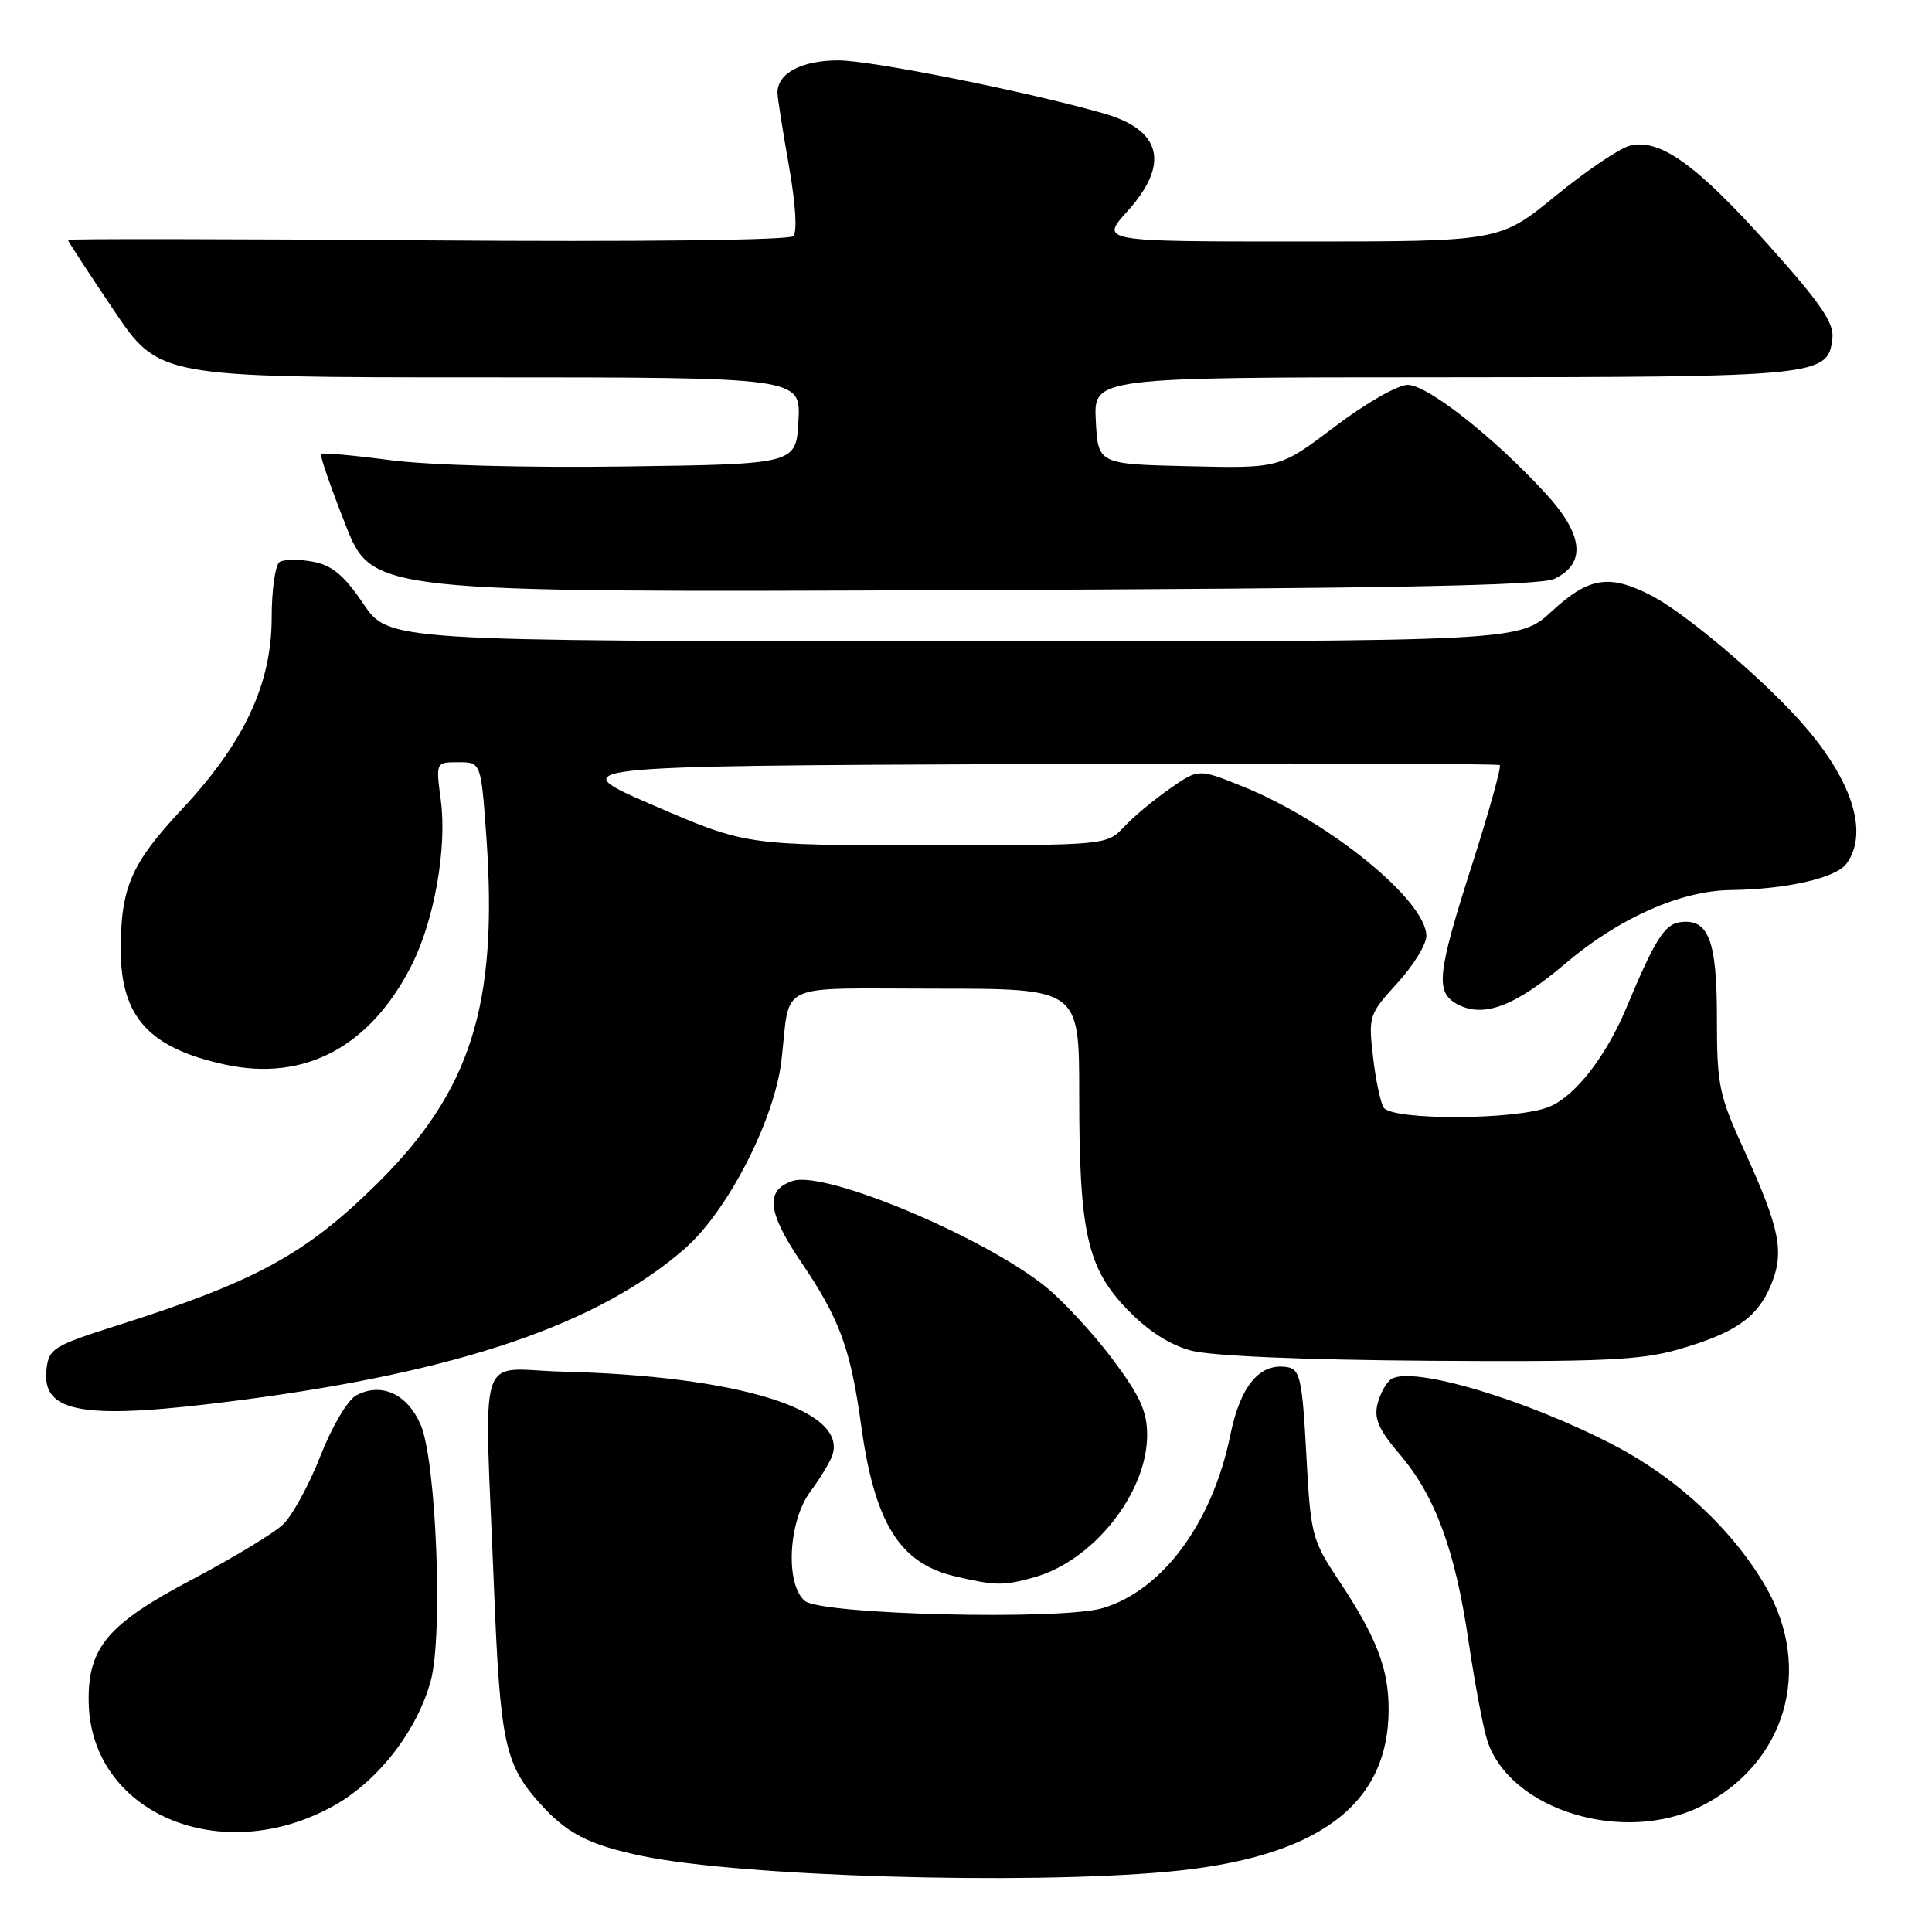 <?xml version="1.0" encoding="UTF-8" standalone="no"?>
<!DOCTYPE svg PUBLIC "-//W3C//DTD SVG 1.1//EN" "http://www.w3.org/Graphics/SVG/1.1/DTD/svg11.dtd" >
<svg xmlns="http://www.w3.org/2000/svg" xmlns:xlink="http://www.w3.org/1999/xlink" version="1.1" viewBox="0 0 256 256">
 <g >
 <path fill="currentColor"
d=" M 154.56 248.03 C 174.49 246.23 184.00 239.27 184.00 226.50 C 184.00 221.09 182.40 216.95 177.39 209.40 C 173.82 204.02 173.67 203.42 173.09 192.67 C 172.58 183.00 172.26 181.48 170.70 181.18 C 166.99 180.47 164.37 183.54 163.02 190.17 C 160.65 201.77 154.07 210.70 146.13 213.08 C 140.65 214.72 108.86 213.96 106.65 212.13 C 104.04 209.95 104.44 201.63 107.35 197.68 C 108.65 195.93 109.96 193.76 110.28 192.86 C 112.39 186.83 97.88 182.32 74.50 181.75 C 63.01 181.46 64.16 177.78 65.46 210.50 C 66.26 230.60 66.89 233.66 71.25 238.64 C 75.03 242.94 77.91 244.44 85.24 245.96 C 98.29 248.64 135.42 249.75 154.56 248.03 Z  M 44.25 239.26 C 50.14 235.97 55.30 229.30 57.09 222.66 C 58.72 216.62 57.80 193.53 55.74 188.79 C 53.96 184.68 50.52 183.12 47.19 184.90 C 46.07 185.50 43.98 189.04 42.45 192.94 C 40.95 196.78 38.71 200.87 37.47 202.03 C 36.24 203.19 30.81 206.47 25.40 209.32 C 14.29 215.18 11.64 218.31 11.75 225.48 C 11.97 240.26 29.30 247.61 44.25 239.26 Z  M 225.47 239.30 C 236.60 233.68 240.27 221.23 234.01 210.31 C 229.74 202.88 222.41 195.99 214.13 191.64 C 202.40 185.48 187.12 180.92 184.33 182.75 C 183.69 183.17 182.88 184.65 182.53 186.02 C 182.04 187.97 182.69 189.44 185.41 192.63 C 190.15 198.16 192.81 205.36 194.58 217.42 C 195.40 222.96 196.51 228.89 197.06 230.59 C 200.03 239.85 215.17 244.49 225.47 239.30 Z  M 137.00 209.01 C 144.86 206.83 152.00 197.84 152.00 190.14 C 152.00 187.01 151.05 184.94 147.41 180.09 C 144.89 176.73 140.95 172.46 138.66 170.59 C 130.58 163.98 109.43 155.09 105.08 156.47 C 101.36 157.66 101.65 160.59 106.14 167.21 C 111.24 174.72 112.70 178.68 114.10 188.82 C 115.88 201.81 119.20 207.15 126.55 208.87 C 131.91 210.13 132.95 210.14 137.00 209.01 Z  M 32.06 185.50 C 60.94 181.72 79.32 175.44 90.76 165.43 C 96.44 160.46 102.64 148.37 103.55 140.48 C 104.78 129.92 102.45 131.00 124.02 131.00 C 143.00 131.00 143.00 131.00 143.00 144.95 C 143.00 163.29 144.04 167.97 149.35 173.49 C 152.10 176.35 154.96 178.19 157.82 178.96 C 160.49 179.67 172.54 180.19 189.32 180.31 C 212.12 180.47 217.43 180.23 222.30 178.83 C 229.90 176.65 232.85 174.61 234.64 170.32 C 236.48 165.92 235.87 162.85 231.15 152.50 C 227.76 145.07 227.50 143.82 227.50 134.90 C 227.50 124.54 226.39 121.66 222.59 122.20 C 220.55 122.49 219.24 124.59 215.52 133.50 C 212.82 139.97 208.75 145.21 205.29 146.65 C 201.06 148.42 184.43 148.49 183.34 146.75 C 182.91 146.06 182.27 143.03 181.93 140.00 C 181.31 134.66 181.40 134.38 185.15 130.27 C 187.27 127.95 189.00 125.14 189.00 124.03 C 189.00 119.33 176.10 108.83 164.67 104.21 C 158.82 101.85 158.82 101.85 155.05 104.47 C 152.97 105.91 150.23 108.19 148.96 109.54 C 146.65 112.00 146.65 112.00 122.75 112.00 C 98.84 112.00 98.84 112.00 86.67 106.75 C 74.50 101.50 74.50 101.50 136.41 101.24 C 170.46 101.10 198.50 101.17 198.73 101.39 C 198.95 101.62 197.31 107.53 195.07 114.53 C 190.40 129.12 190.16 131.48 193.12 133.07 C 196.59 134.92 200.74 133.35 207.51 127.60 C 214.52 121.65 222.68 118.03 229.29 117.94 C 236.73 117.84 243.27 116.35 244.67 114.44 C 247.73 110.26 245.33 103.04 238.31 95.30 C 232.87 89.31 223.13 81.13 218.79 78.90 C 213.21 76.04 210.53 76.47 205.62 81.00 C 201.28 85.00 201.28 85.00 126.39 84.97 C 51.50 84.95 51.50 84.95 48.14 80.00 C 45.58 76.21 44.00 74.90 41.46 74.43 C 39.63 74.08 37.65 74.10 37.06 74.46 C 36.48 74.82 36.00 78.13 36.00 81.81 C 36.00 90.63 32.36 98.41 24.07 107.27 C 17.39 114.41 16.00 117.60 16.00 125.84 C 16.00 134.77 19.77 138.90 29.91 141.08 C 40.38 143.32 49.05 138.70 54.52 127.94 C 57.54 122.01 59.25 112.37 58.41 106.03 C 57.74 101.00 57.74 101.00 60.74 101.00 C 63.74 101.00 63.74 101.00 64.45 110.96 C 66.02 133.17 62.40 144.61 49.86 156.95 C 40.42 166.24 33.82 169.83 15.50 175.64 C 7.05 178.33 6.48 178.68 6.16 181.45 C 5.49 187.35 11.16 188.24 32.06 185.50 Z  M 205.96 76.70 C 210.22 74.67 209.83 70.86 204.81 65.39 C 198.01 57.98 189.15 51.00 186.53 51.00 C 185.21 51.00 180.95 53.44 176.87 56.53 C 169.57 62.06 169.57 62.06 157.54 61.78 C 145.50 61.50 145.50 61.50 145.20 55.75 C 144.90 50.00 144.90 50.00 191.20 49.99 C 241.14 49.97 242.22 49.86 242.80 44.86 C 243.05 42.80 241.28 40.22 234.26 32.38 C 224.74 21.75 219.90 18.30 215.94 19.31 C 214.60 19.65 210.17 22.64 206.11 25.96 C 198.72 32.00 198.72 32.00 172.24 32.00 C 145.77 32.00 145.77 32.00 149.38 28.00 C 155.04 21.73 153.94 17.22 146.22 15.02 C 136.01 12.11 115.44 8.00 111.08 8.00 C 106.19 8.00 102.98 9.72 103.02 12.32 C 103.03 12.97 103.71 17.30 104.53 21.94 C 105.43 27.04 105.66 30.74 105.11 31.29 C 104.57 31.83 84.57 32.06 56.60 31.85 C 30.42 31.66 9.00 31.63 9.00 31.79 C 9.00 31.95 11.71 36.11 15.03 41.04 C 21.05 50.00 21.05 50.00 63.58 50.00 C 106.10 50.00 106.10 50.00 105.80 55.75 C 105.50 61.50 105.50 61.50 83.00 61.81 C 69.71 62.00 56.89 61.65 51.68 60.97 C 46.83 60.33 42.72 59.96 42.54 60.15 C 42.36 60.34 43.82 64.55 45.77 69.50 C 49.32 78.50 49.32 78.50 126.37 78.20 C 184.09 77.98 204.06 77.60 205.96 76.70 Z "/>
</g>
</svg>